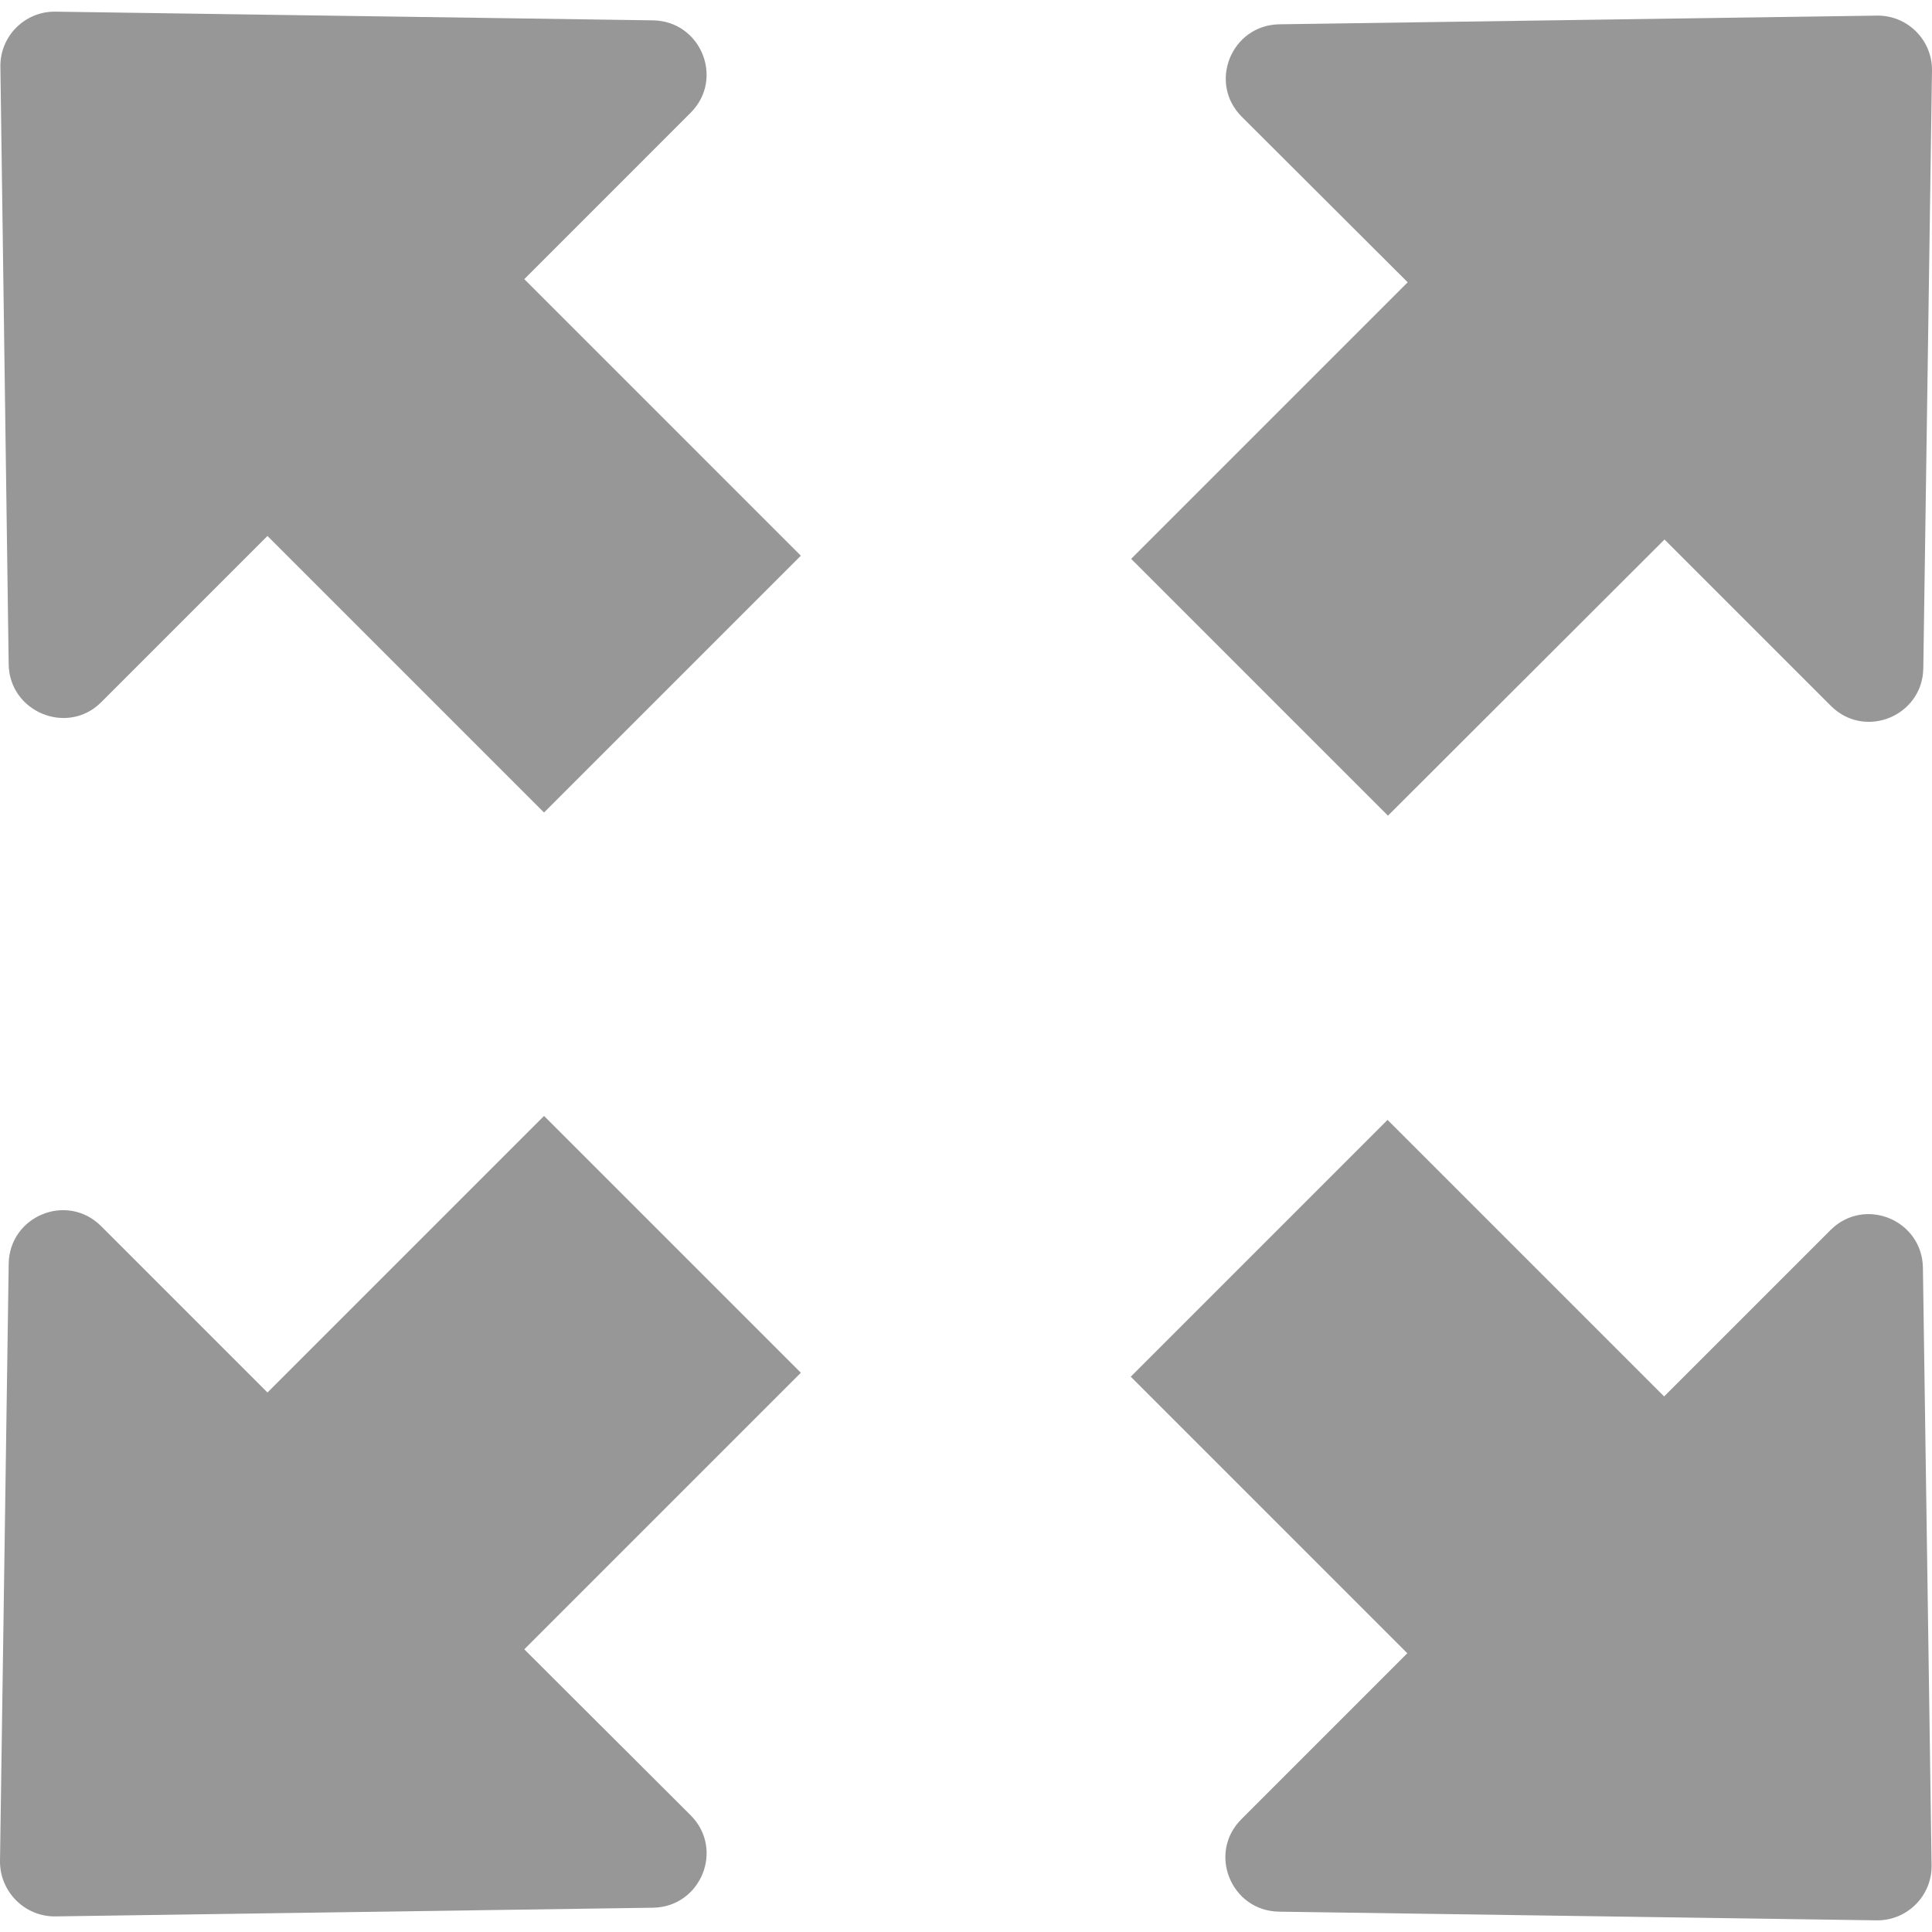 <svg width="200" height="200" viewBox="0 0 200 200" fill="none" xmlns="http://www.w3.org/2000/svg">
<path d="M0.898 68.773L0.04 6.892C-0.001 3.743 2.575 1.166 5.725 1.207L67.606 2.107C72.555 2.188 75.009 8.16 71.491 11.677L54.273 28.896L82.902 57.526L56.318 84.111L27.688 55.481L10.469 72.7C6.992 76.176 0.98 73.722 0.898 68.773Z" fill="#979797"/>
<path d="M172.31 55.849L189.529 73.068C193.046 76.585 199.018 74.131 199.1 69.182L199.999 7.301C200.04 4.152 197.464 1.575 194.314 1.616L132.433 2.516C127.484 2.598 125.03 8.569 128.548 12.086L145.726 29.223L117.096 57.853L143.681 84.438L172.31 55.849Z" fill="#979797"/>
<path d="M128.507 188.323C124.989 191.841 127.443 197.812 132.392 197.894L194.273 198.793C197.423 198.834 199.999 196.258 199.958 193.108L199.059 131.227C198.977 126.278 193.005 123.824 189.488 127.342L172.269 144.56L143.639 115.931L117.055 142.515L145.684 171.145L128.507 188.323Z" fill="#979797"/>
<path d="M5.726 198.385L67.607 197.485C72.556 197.403 75.01 191.432 71.493 187.914L54.274 170.736L82.904 142.107L56.319 115.522L27.689 144.152L10.47 126.933C6.953 123.415 0.982 125.869 0.9 130.818L0 192.699C0 195.849 2.577 198.425 5.726 198.385Z" fill="#979797"/>
</svg>
